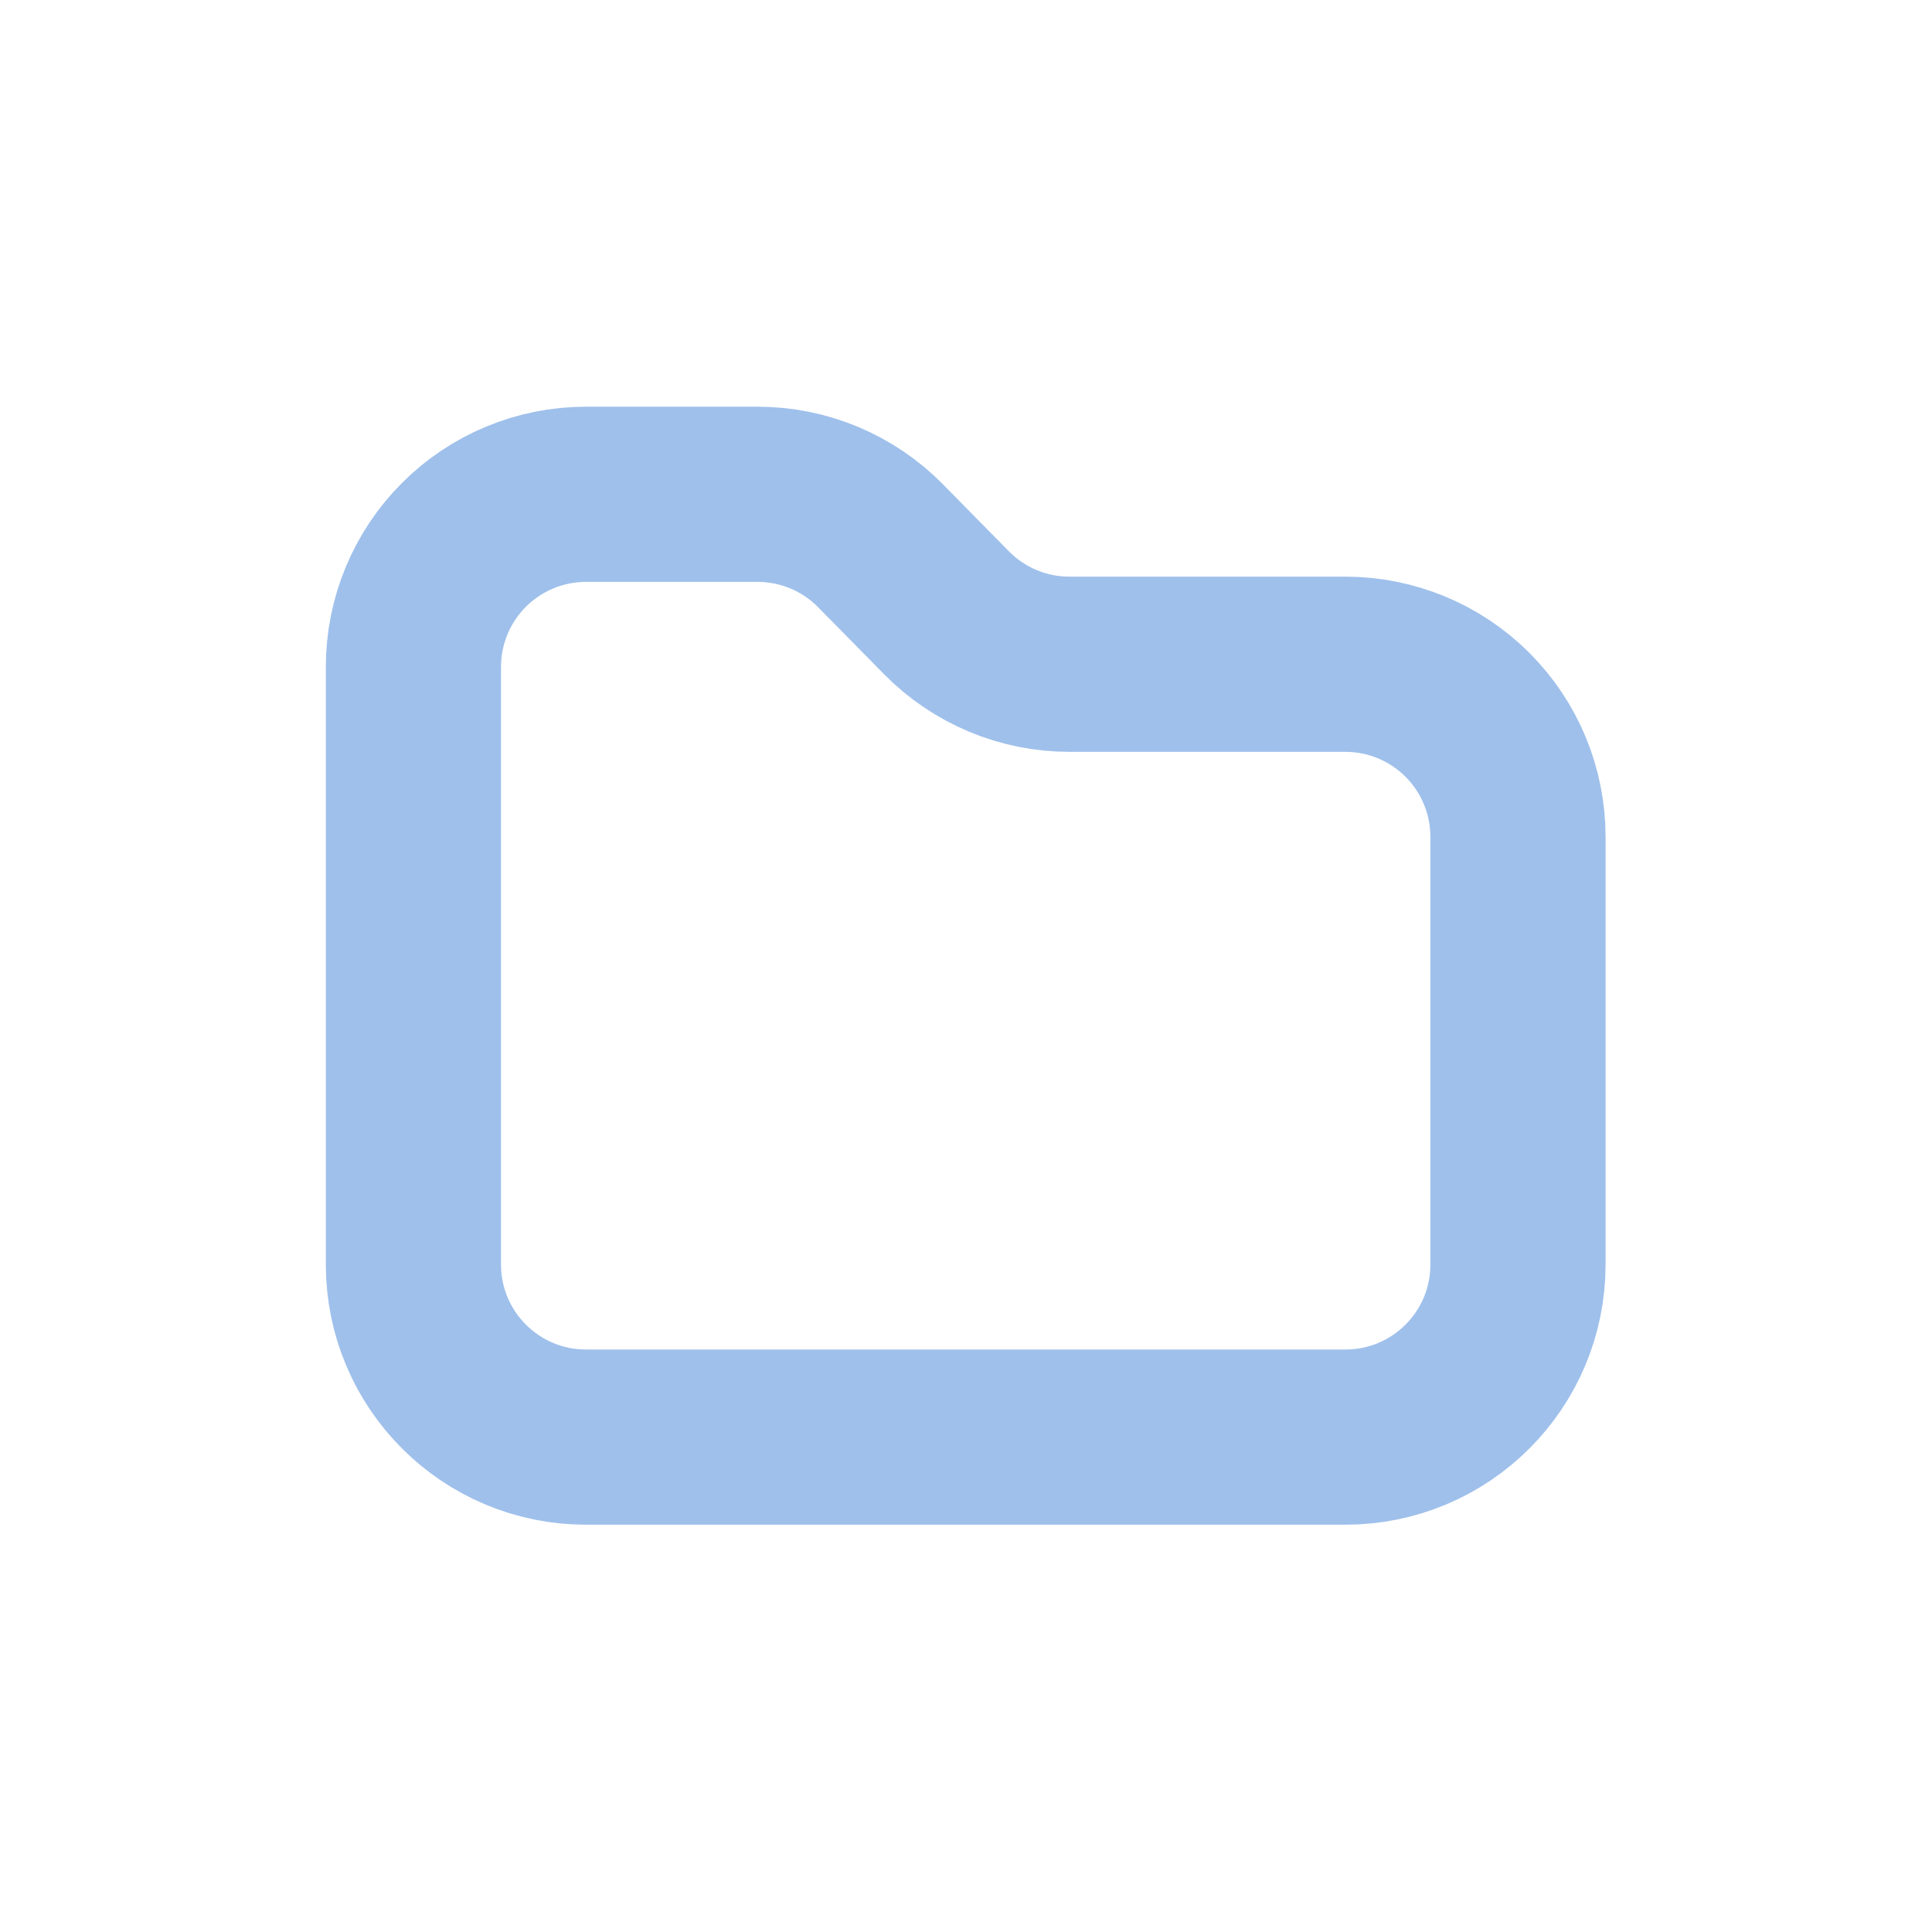 <?xml version="1.0" encoding="UTF-8" standalone="no"?><!DOCTYPE svg PUBLIC "-//W3C//DTD SVG 1.1//EN" "http://www.w3.org/Graphics/SVG/1.1/DTD/svg11.dtd"><svg width="100%" height="100%" viewBox="0 0 1067 1067" version="1.1" xmlns="http://www.w3.org/2000/svg" xmlns:xlink="http://www.w3.org/1999/xlink" xml:space="preserve" xmlns:serif="http://www.serif.com/" style="fill-rule:evenodd;clip-rule:evenodd;stroke-linejoin:round;stroke-miterlimit:1.5;"><g><path d="M838.342,462.142c-0,-25.275 -10.04,-49.514 -27.911,-67.381c-17.867,-17.871 -42.106,-27.91 -67.381,-27.91l-152.43,-0c-25.534,-0 -50.003,-10.251 -67.916,-28.45c-11.527,-11.711 -24.856,-25.252 -36.383,-36.964c-17.913,-18.203 -42.377,-28.449 -67.915,-28.449l-94.79,-0c-25.27,-0 -49.509,10.039 -67.38,27.91c-17.872,17.872 -27.911,42.11 -27.911,67.381l-0,330.109c-0,52.628 42.663,95.291 95.291,95.291l419.434,0c52.629,0 95.292,-42.663 95.292,-95.291l-0,-236.246Z" style="fill:none;stroke:#9fc0eb;stroke-width:96.75px;"/></g></svg>